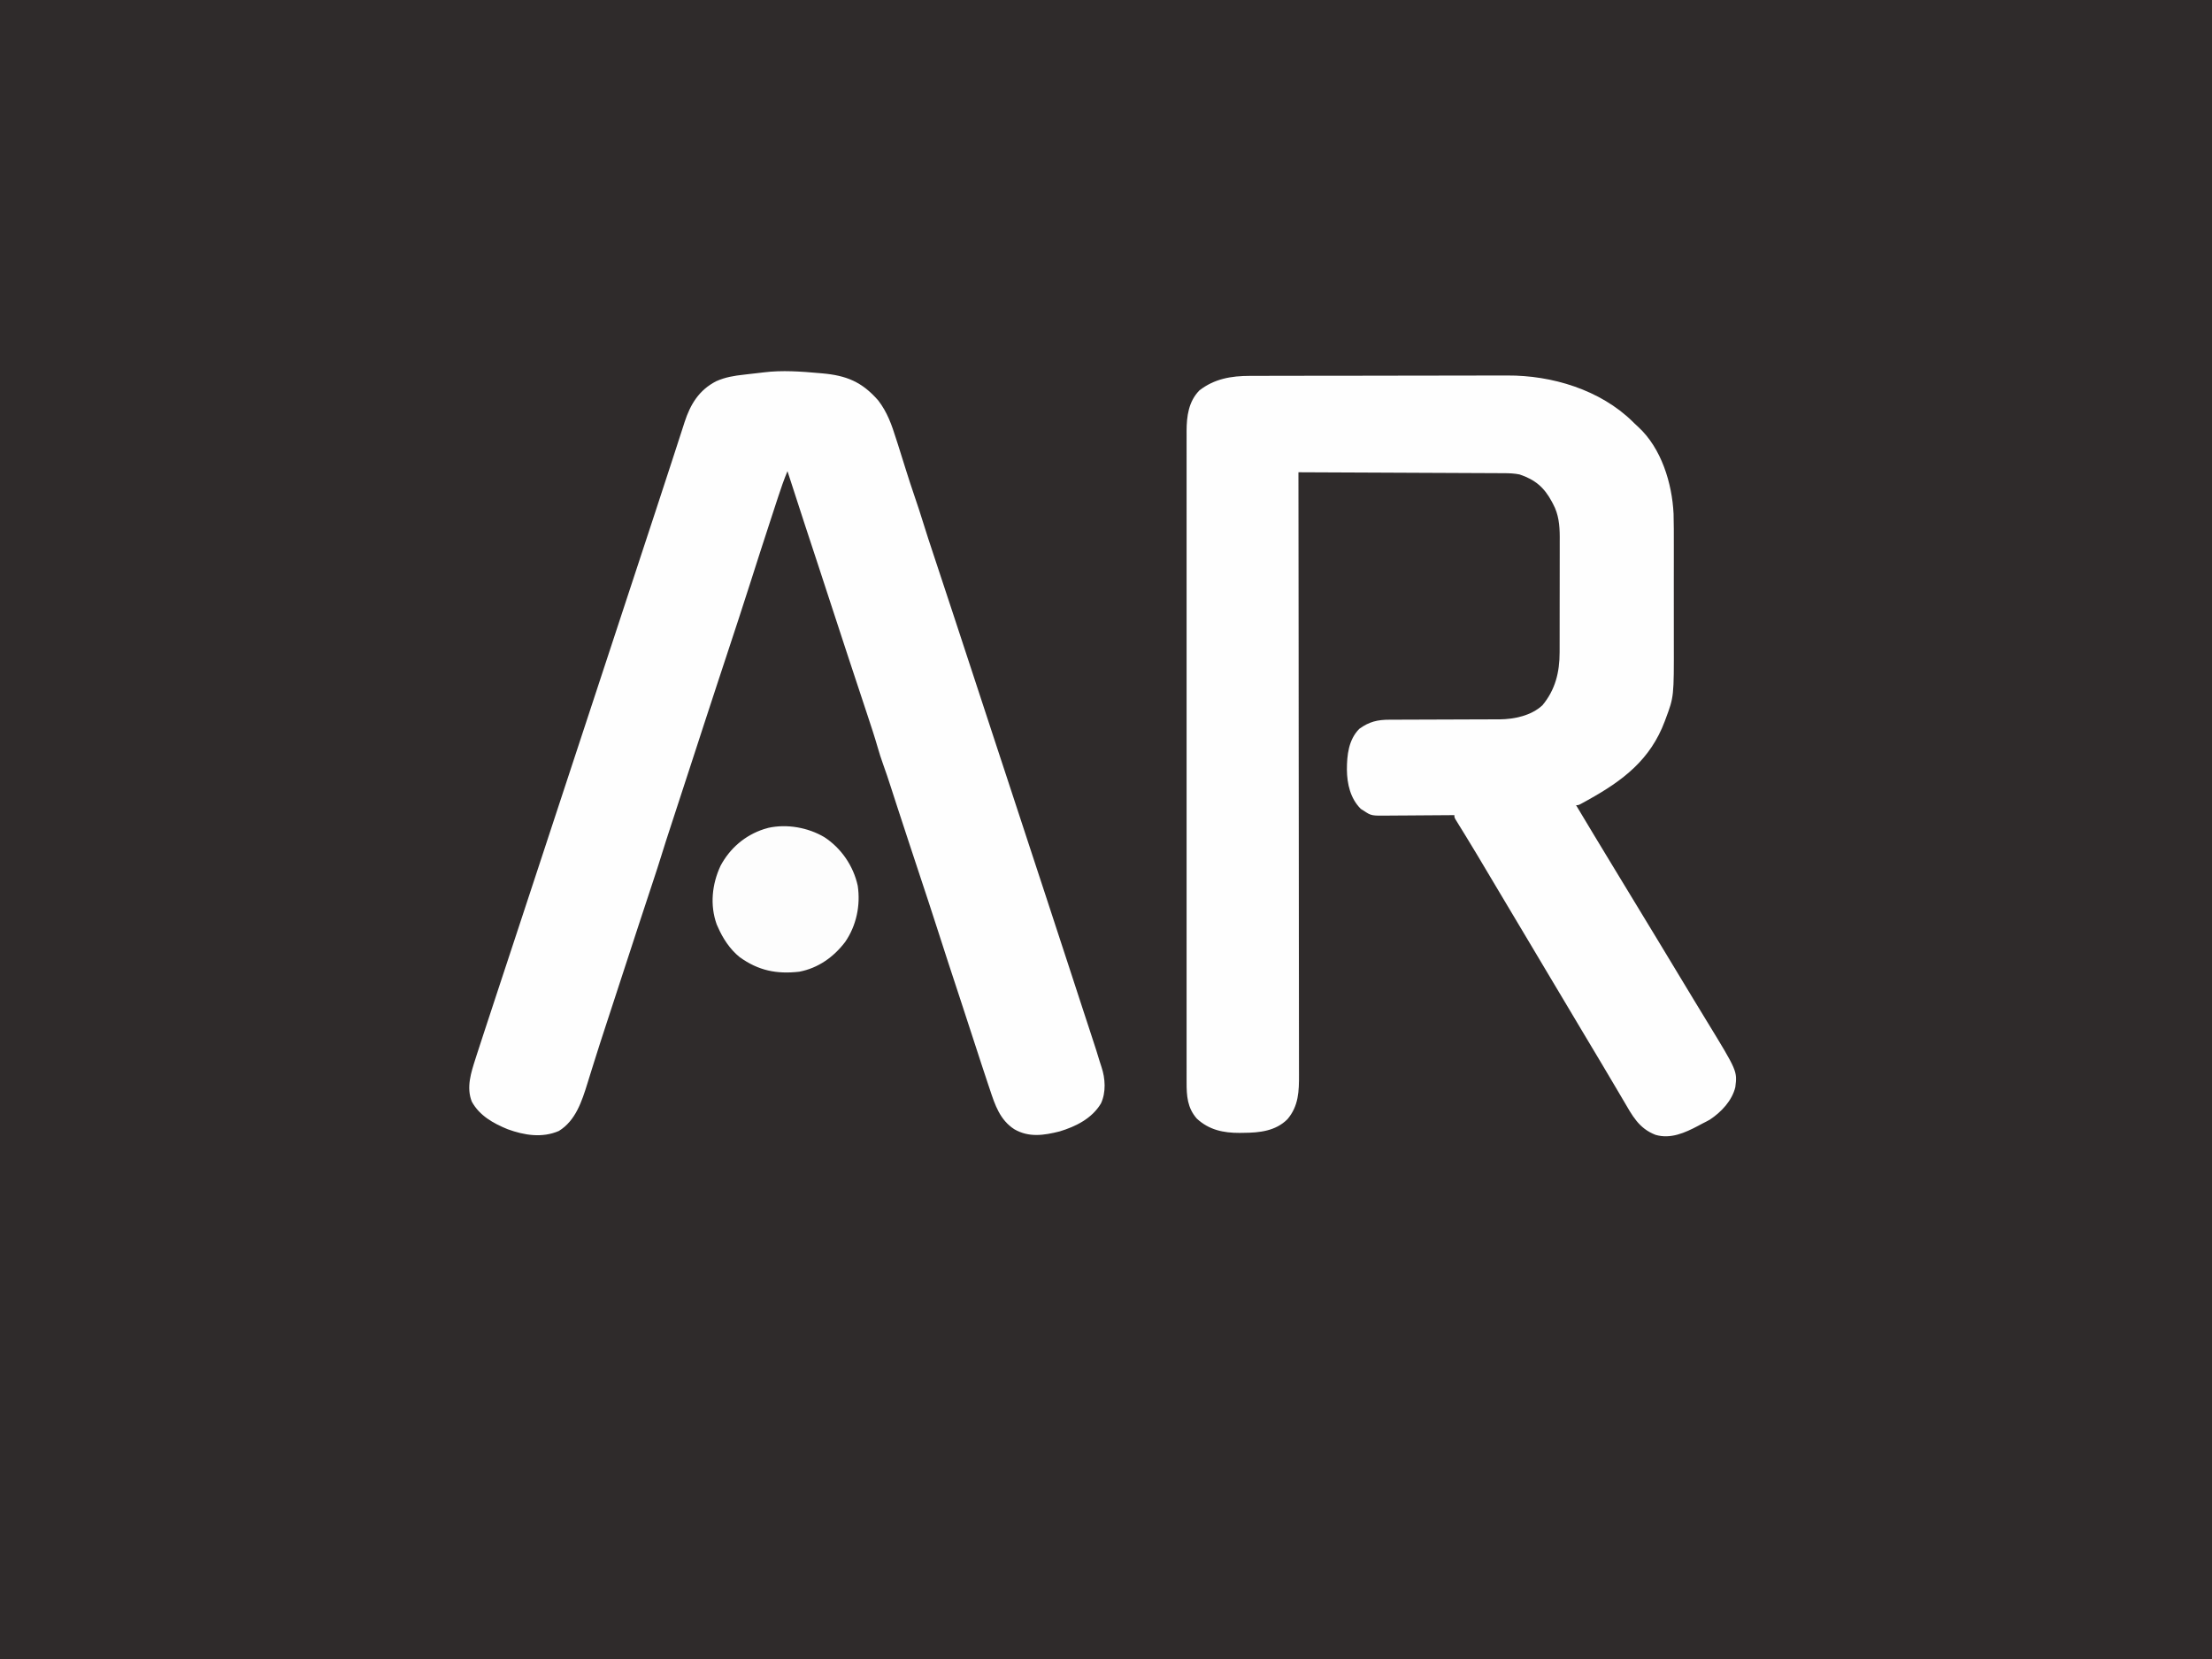 <?xml version="1.0" encoding="UTF-8"?>
<svg version="1.1" xmlns="http://www.w3.org/2000/svg" width="2000" height="1500">

<rect width="100%" height="100%" fill="#808080" stroke="none"/>

<path d="M0 0 C660 0 1320 0 2000 0 C2000 495 2000 990 2000 1500 C1340 1500 680 1500 0 1500 C0 1005 0 510 0 0 Z " fill="#2f2b2b" transform="translate(0,0)"/>
<path d="M0 0 C1.625 -0.006 1.625 -0.006 3.282 -0.011 C6.895 -0.022 10.508 -0.026 14.121 -0.03 C16.719 -0.036 19.316 -0.043 21.914 -0.05 C29.697 -0.069 37.48 -0.08 45.263 -0.088 C48.201 -0.092 51.139 -0.096 54.078 -0.1 C67.056 -0.119 80.033 -0.135 93.011 -0.142 C96.182 -0.144 99.352 -0.146 102.523 -0.148 C103.311 -0.148 104.099 -0.149 104.91 -0.149 C117.651 -0.158 130.391 -0.183 143.132 -0.216 C156.248 -0.249 169.365 -0.267 182.481 -0.27 C189.831 -0.272 197.18 -0.281 204.53 -0.306 C211.454 -0.33 218.379 -0.334 225.303 -0.324 C227.829 -0.323 230.355 -0.329 232.881 -0.343 C273.037 -0.55 316.736 12.55 346.063 41.319 C346.555 41.808 347.047 42.297 347.554 42.801 C348.725 43.953 349.937 45.063 351.157 46.163 C372.083 65.414 381.759 97.07 383.095 124.705 C383.358 133.937 383.349 143.171 383.326 152.406 C383.318 156.447 383.325 160.488 383.33 164.529 C383.335 171.315 383.328 178.101 383.314 184.887 C383.298 192.658 383.303 200.429 383.319 208.199 C383.333 214.942 383.335 221.685 383.327 228.428 C383.322 232.424 383.321 236.42 383.332 240.415 C383.44 290.1 383.44 290.1 375.923 310.147 C375.659 310.864 375.394 311.581 375.122 312.319 C362.156 346.955 337.41 365.855 305.923 383.335 C305.056 383.817 304.189 384.299 303.296 384.795 C302.09 385.455 302.09 385.455 300.86 386.128 C300.147 386.518 299.434 386.909 298.7 387.312 C296.923 388.147 296.923 388.147 294.923 388.147 C305.826 406.361 316.781 424.543 327.814 442.679 C330.999 447.916 334.179 453.156 337.359 458.395 C339.13 461.313 340.901 464.23 342.673 467.147 C343.381 468.314 344.089 469.481 344.798 470.647 C345.148 471.225 345.499 471.802 345.86 472.397 C349.048 477.647 349.048 477.647 350.11 479.397 C350.819 480.564 351.527 481.731 352.236 482.898 C354.003 485.809 355.77 488.719 357.537 491.63 C360.769 496.955 364.003 502.279 367.238 507.602 C374.301 519.221 381.354 530.844 388.337 542.51 C392.568 549.572 396.836 556.611 401.11 563.647 C401.467 564.235 401.824 564.823 402.191 565.428 C405.9 571.536 409.613 577.643 413.338 583.741 C440.738 628.603 440.738 628.603 438.923 643.147 C435.969 655.352 426.191 665.694 415.915 672.471 C413.622 673.784 411.286 674.965 408.923 676.147 C407.687 676.804 406.453 677.463 405.22 678.124 C393.369 684.378 380.381 690.221 366.813 686.233 C351.494 680.326 345.725 668.688 337.735 655.085 C337.042 653.91 336.349 652.735 335.655 651.56 C334.179 649.06 332.705 646.559 331.23 644.058 C327.287 637.371 323.323 630.697 319.36 624.022 C318.958 623.344 318.555 622.666 318.141 621.967 C312.333 612.184 306.495 602.42 300.632 592.669 C295.051 583.38 289.52 574.06 283.992 564.738 C278.871 556.105 273.734 547.481 268.559 538.88 C263.391 530.283 258.281 521.652 253.163 513.024 C248.435 505.054 243.701 497.088 238.923 489.147 C234.201 481.301 229.523 473.429 224.852 465.553 C218.624 455.052 212.389 444.556 206.11 434.085 C205.515 433.092 204.921 432.1 204.308 431.078 C201.192 425.89 198.052 420.718 194.884 415.561 C194.23 414.495 193.576 413.429 192.902 412.331 C191.651 410.294 190.396 408.259 189.136 406.227 C188.305 404.875 188.305 404.875 187.458 403.495 C186.967 402.701 186.476 401.907 185.97 401.089 C184.923 399.147 184.923 399.147 184.923 397.147 C184.013 397.156 183.104 397.165 182.167 397.174 C173.575 397.254 164.984 397.315 156.392 397.354 C151.975 397.375 147.559 397.403 143.142 397.449 C138.876 397.493 134.61 397.516 130.343 397.527 C128.72 397.534 127.096 397.548 125.473 397.57 C109.831 397.771 109.831 397.771 102.923 393.147 C102.056 392.611 101.19 392.075 100.298 391.522 C90.853 382.078 87.871 368.961 87.732 355.995 C87.75 342.919 89.205 328.982 98.923 319.147 C107.887 312.631 115.501 310.85 126.413 310.876 C128.139 310.868 128.139 310.868 129.899 310.86 C132.394 310.85 134.889 310.844 137.383 310.842 C141.34 310.839 145.297 310.822 149.254 310.801 C159.087 310.752 168.919 310.721 178.752 310.7 C186.388 310.684 194.024 310.661 201.66 310.617 C204.942 310.599 208.225 310.589 211.508 310.588 C215.181 310.588 218.854 310.57 222.526 310.548 C223.592 310.552 224.658 310.557 225.757 310.562 C239.098 310.435 254.366 307.242 264.497 297.858 C276.198 283.817 280.075 267.882 280.068 249.977 C280.071 248.766 280.075 247.555 280.078 246.308 C280.086 243.002 280.089 239.696 280.09 236.39 C280.091 234.318 280.093 232.247 280.095 230.175 C280.105 222.932 280.109 215.689 280.108 208.445 C280.107 201.721 280.118 194.998 280.134 188.274 C280.147 182.479 280.152 176.684 280.152 170.89 C280.151 167.439 280.154 163.988 280.165 160.537 C280.175 156.679 280.172 152.822 280.166 148.965 C280.171 147.841 280.177 146.717 280.183 145.559 C280.141 135.085 279.215 125.21 274.173 115.897 C273.816 115.216 273.459 114.535 273.091 113.833 C266.172 100.899 257.999 93.858 243.923 89.147 C239.215 88.178 234.624 87.995 229.836 87.989 C229.039 87.984 228.241 87.979 227.42 87.974 C224.758 87.959 222.095 87.95 219.433 87.942 C217.521 87.932 215.609 87.922 213.696 87.912 C208.511 87.885 203.326 87.864 198.14 87.844 C192.719 87.822 187.298 87.795 181.876 87.768 C171.613 87.718 161.35 87.673 151.086 87.63 C139.401 87.58 127.715 87.525 116.03 87.47 C91.994 87.356 67.958 87.249 43.923 87.147 C43.924 88.336 43.926 89.525 43.927 90.75 C43.994 143.15 44.056 195.549 44.092 247.949 C44.093 248.743 44.093 249.536 44.094 250.353 C44.106 267.597 44.117 284.841 44.127 302.085 C44.132 310.542 44.137 318.998 44.142 327.455 C44.143 328.296 44.143 329.138 44.144 330.005 C44.161 357.276 44.191 384.547 44.228 411.818 C44.266 439.845 44.29 467.872 44.298 495.899 C44.299 499.859 44.301 503.818 44.302 507.778 C44.302 508.557 44.303 509.337 44.303 510.139 C44.308 522.679 44.326 535.218 44.35 547.757 C44.374 560.366 44.383 572.976 44.377 585.585 C44.374 592.416 44.378 599.246 44.399 606.077 C44.419 612.332 44.42 618.587 44.406 624.842 C44.405 627.103 44.41 629.365 44.422 631.626 C44.501 646.597 44.149 660.18 33.923 672.147 C23.316 682.778 8.615 684.338 -5.577 684.397 C-6.781 684.418 -7.985 684.438 -9.226 684.46 C-24.01 684.523 -36.957 681.757 -47.96 671.553 C-56.52 661.825 -57.234 651.019 -57.203 638.708 C-57.205 637.677 -57.206 636.645 -57.208 635.583 C-57.211 632.122 -57.208 628.662 -57.204 625.202 C-57.205 622.697 -57.207 620.193 -57.209 617.689 C-57.212 612.242 -57.213 606.795 -57.21 601.348 C-57.206 593.248 -57.208 585.148 -57.211 577.048 C-57.216 562.581 -57.216 548.114 -57.213 533.647 C-57.211 520.986 -57.21 508.325 -57.211 495.664 C-57.211 494.824 -57.211 493.985 -57.211 493.12 C-57.212 489.711 -57.212 486.303 -57.212 482.894 C-57.215 450.916 -57.213 418.938 -57.207 386.96 C-57.202 358.549 -57.203 330.137 -57.208 301.725 C-57.213 269.807 -57.215 237.889 -57.212 205.972 C-57.212 202.569 -57.211 199.167 -57.211 195.764 C-57.211 194.926 -57.211 194.088 -57.211 193.225 C-57.21 180.573 -57.211 167.921 -57.214 155.268 C-57.216 140.881 -57.216 126.494 -57.21 112.108 C-57.207 104.055 -57.207 96.003 -57.211 87.951 C-57.213 81.941 -57.211 75.932 -57.206 69.922 C-57.205 67.489 -57.205 65.056 -57.208 62.622 C-57.211 59.319 -57.208 56.015 -57.203 52.712 C-57.206 51.764 -57.208 50.816 -57.21 49.84 C-57.173 36.478 -55.446 23.28 -45.718 13.217 C-32.19 2.612 -16.727 -0.003 0 0 Z " fill="#FEFEFE" transform="translate(1130.077,339.853)"/>
<path d="M0 0 C0.73 0.063 1.459 0.126 2.211 0.191 C24.175 2.125 38.199 7.797 52.938 24.625 C61.247 35.341 65.229 46.883 69.25 59.688 C69.848 61.538 70.447 63.387 71.049 65.236 C73.426 72.574 75.735 79.93 77.98 87.309 C80.473 95.467 83.219 103.54 85.938 111.625 C86.981 114.729 88.022 117.833 89.062 120.938 C89.292 121.617 89.521 122.297 89.757 122.997 C91.13 127.094 92.426 131.208 93.681 135.342 C96.605 144.89 99.776 154.357 102.914 163.836 C103.599 165.908 104.284 167.981 104.968 170.053 C106.416 174.434 107.863 178.814 109.312 183.194 C113.09 194.619 116.863 206.046 120.637 217.473 C121.007 218.593 121.377 219.714 121.758 220.869 C127.322 237.717 132.868 254.571 138.375 271.438 C145.468 293.157 152.604 314.861 159.75 336.562 C161.994 343.376 164.237 350.19 166.48 357.004 C166.756 357.841 167.031 358.677 167.315 359.539 C173.164 377.306 178.997 395.078 184.826 412.852 C186.096 416.725 187.366 420.599 188.637 424.473 C188.848 425.116 189.058 425.758 189.276 426.421 C192.872 437.385 196.476 448.347 200.082 459.309 C200.607 460.904 201.131 462.499 201.656 464.093 C202.444 466.488 203.232 468.882 204.019 471.277 C211.675 494.547 219.327 517.819 226.894 541.119 C230.129 551.079 233.379 561.033 236.641 570.984 C237.048 572.228 237.456 573.472 237.876 574.753 C239.882 580.876 241.89 586.998 243.9 593.12 C250.479 613.18 250.479 613.18 253.186 622.176 C253.721 623.918 254.284 625.652 254.868 627.378 C258.351 637.725 259.079 650.301 254.375 660.312 C246.301 673.868 231.7 681.161 216.938 685.625 C202.706 689.179 189.236 691.292 176.004 683.609 C163.07 675.239 158.558 661.701 153.938 647.688 C153.37 645.995 152.802 644.303 152.232 642.611 C150.448 637.289 148.689 631.958 146.938 626.625 C146.53 625.387 146.53 625.387 146.115 624.124 C143.346 615.693 140.599 607.255 137.866 598.812 C134.49 588.382 131.085 577.962 127.664 567.547 C127.434 566.846 127.204 566.146 126.967 565.424 C124.884 559.084 122.801 552.744 120.716 546.405 C119.416 542.455 118.118 538.505 116.82 534.555 C116.502 533.586 116.502 533.586 116.177 532.597 C113.487 524.399 110.832 516.191 108.219 507.969 C102.079 488.677 95.664 469.473 89.312 450.25 C87.057 443.422 84.801 436.594 82.548 429.765 C81.907 427.826 81.267 425.886 80.627 423.947 C77.072 413.179 73.534 402.405 70.032 391.62 C69.715 390.644 69.398 389.669 69.072 388.663 C67.569 384.034 66.069 379.404 64.573 374.773 C62.261 367.634 59.929 360.52 57.353 353.471 C55.564 348.538 53.999 343.584 52.549 338.544 C49.681 328.58 46.425 318.754 43.16 308.914 C42.506 306.934 41.851 304.954 41.197 302.973 C39.48 297.778 37.761 292.583 36.04 287.389 C32.993 278.19 29.952 268.99 26.91 259.789 C26.576 258.779 26.242 257.768 25.898 256.727 C20.528 240.486 15.212 224.228 9.926 207.96 C6.278 196.736 2.614 185.519 -1.074 174.309 C-1.312 173.586 -1.55 172.863 -1.795 172.118 C-3.682 166.379 -5.572 160.641 -7.461 154.903 C-9.125 149.851 -10.788 144.799 -12.449 139.746 C-12.679 139.048 -12.909 138.349 -13.145 137.63 C-18.509 121.314 -23.791 104.971 -29.062 88.625 C-32.247 96.25 -34.924 103.99 -37.484 111.844 C-37.905 113.126 -38.325 114.407 -38.746 115.689 C-39.872 119.118 -40.992 122.549 -42.112 125.981 C-42.82 128.147 -43.529 130.314 -44.238 132.48 C-50.44 151.419 -56.564 170.383 -62.602 189.376 C-69.479 210.988 -76.583 232.524 -83.688 254.062 C-84.133 255.413 -84.133 255.413 -84.587 256.791 C-86.066 261.272 -87.544 265.754 -89.022 270.235 C-89.308 271.101 -89.594 271.967 -89.888 272.859 C-90.459 274.589 -91.029 276.319 -91.6 278.049 C-96.011 291.42 -100.401 304.797 -104.75 318.188 C-105.013 318.996 -105.275 319.805 -105.546 320.638 C-106.582 323.827 -107.617 327.016 -108.652 330.206 C-111.766 339.801 -114.901 349.389 -118.034 358.978 C-120.713 367.176 -123.39 375.376 -126.067 383.575 C-126.733 385.616 -127.4 387.657 -128.066 389.698 C-130.013 395.66 -131.958 401.622 -133.902 407.584 C-134.499 409.414 -135.096 411.243 -135.693 413.072 C-136.521 415.605 -137.346 418.138 -138.172 420.672 C-138.407 421.39 -138.641 422.107 -138.883 422.847 C-140.269 427.105 -141.602 431.377 -142.908 435.661 C-145.306 443.479 -147.865 451.243 -150.43 459.008 C-150.946 460.576 -151.463 462.143 -151.979 463.711 C-153.068 467.017 -154.158 470.322 -155.248 473.627 C-158.092 482.249 -160.931 490.873 -163.77 499.496 C-164.048 500.343 -164.327 501.19 -164.614 502.062 C-170.318 519.385 -175.974 536.724 -181.605 554.07 C-183.704 560.531 -185.815 566.986 -187.93 573.441 C-188.946 576.546 -189.962 579.65 -190.978 582.755 C-191.655 584.821 -192.332 586.886 -193.009 588.952 C-196.798 600.507 -200.535 612.077 -204.164 623.684 C-204.836 625.823 -205.508 627.963 -206.18 630.103 C-207.442 634.123 -208.689 638.147 -209.927 642.175 C-214.924 658.228 -220.548 675.861 -235.75 685.188 C-250.846 691.738 -267.041 689.1 -282.062 683.625 C-295.031 678.331 -307.48 671.376 -314.438 658.75 C-319.666 645.733 -315.091 632.237 -311.062 619.625 C-310.669 618.391 -310.669 618.391 -310.268 617.132 C-308.091 610.326 -305.859 603.538 -303.625 596.75 C-302.855 594.404 -302.085 592.058 -301.315 589.711 C-298.569 581.347 -295.817 572.986 -293.062 564.625 C-292.792 563.805 -292.522 562.984 -292.244 562.139 C-286.314 544.138 -280.379 526.138 -274.442 508.139 C-266.739 484.785 -259.047 461.427 -251.375 438.062 C-249.526 432.432 -247.677 426.802 -245.828 421.172 C-245.598 420.471 -245.367 419.769 -245.13 419.047 C-238.972 400.298 -232.798 381.556 -226.625 362.812 C-218.076 336.856 -209.533 310.899 -201 284.938 C-192.967 260.497 -184.928 236.059 -176.885 211.623 C-168.904 187.378 -160.925 163.134 -152.952 138.887 C-151.455 134.334 -149.957 129.781 -148.458 125.228 C-143.612 110.508 -138.782 95.784 -134.002 81.042 C-132.62 76.781 -131.234 72.522 -129.848 68.262 C-128.765 64.931 -127.685 61.6 -126.612 58.266 C-125.442 54.635 -124.263 51.007 -123.082 47.379 C-122.579 45.803 -122.579 45.803 -122.066 44.195 C-116.775 28.041 -108.975 15.245 -93.476 7.299 C-85.276 3.639 -77.216 2.327 -68.375 1.375 C-67.012 1.215 -65.65 1.054 -64.287 0.891 C-61.684 0.582 -59.08 0.288 -56.473 0.001 C-54.482 -0.218 -52.492 -0.447 -50.505 -0.696 C-33.786 -2.781 -16.721 -1.477 0 0 Z " fill="#FEFEFE" transform="translate(741.062,337.375)"/>
<path d="M0 0 C15.401 10.026 26.334 26.099 30.241 43.975 C32.898 61.63 29.025 80.025 18.901 94.752 C8.49 108.459 -5.566 118.484 -22.688 121.709 C-43.117 124.016 -59.562 120.708 -76.485 108.534 C-85.336 101.387 -91.812 91.483 -96.286 81.116 C-96.783 80.016 -96.783 80.016 -97.29 78.893 C-103.562 61.405 -101.501 42.45 -93.782 25.889 C-85.27 10.014 -71.719 -1.605 -54.591 -7.228 C-53.83 -7.445 -53.07 -7.661 -52.286 -7.884 C-51.686 -8.059 -51.086 -8.233 -50.468 -8.413 C-33.56 -12.067 -14.726 -8.672 0 0 Z " fill="#FDFDFD" transform="translate(745.286,756.884)"/>
</svg>
